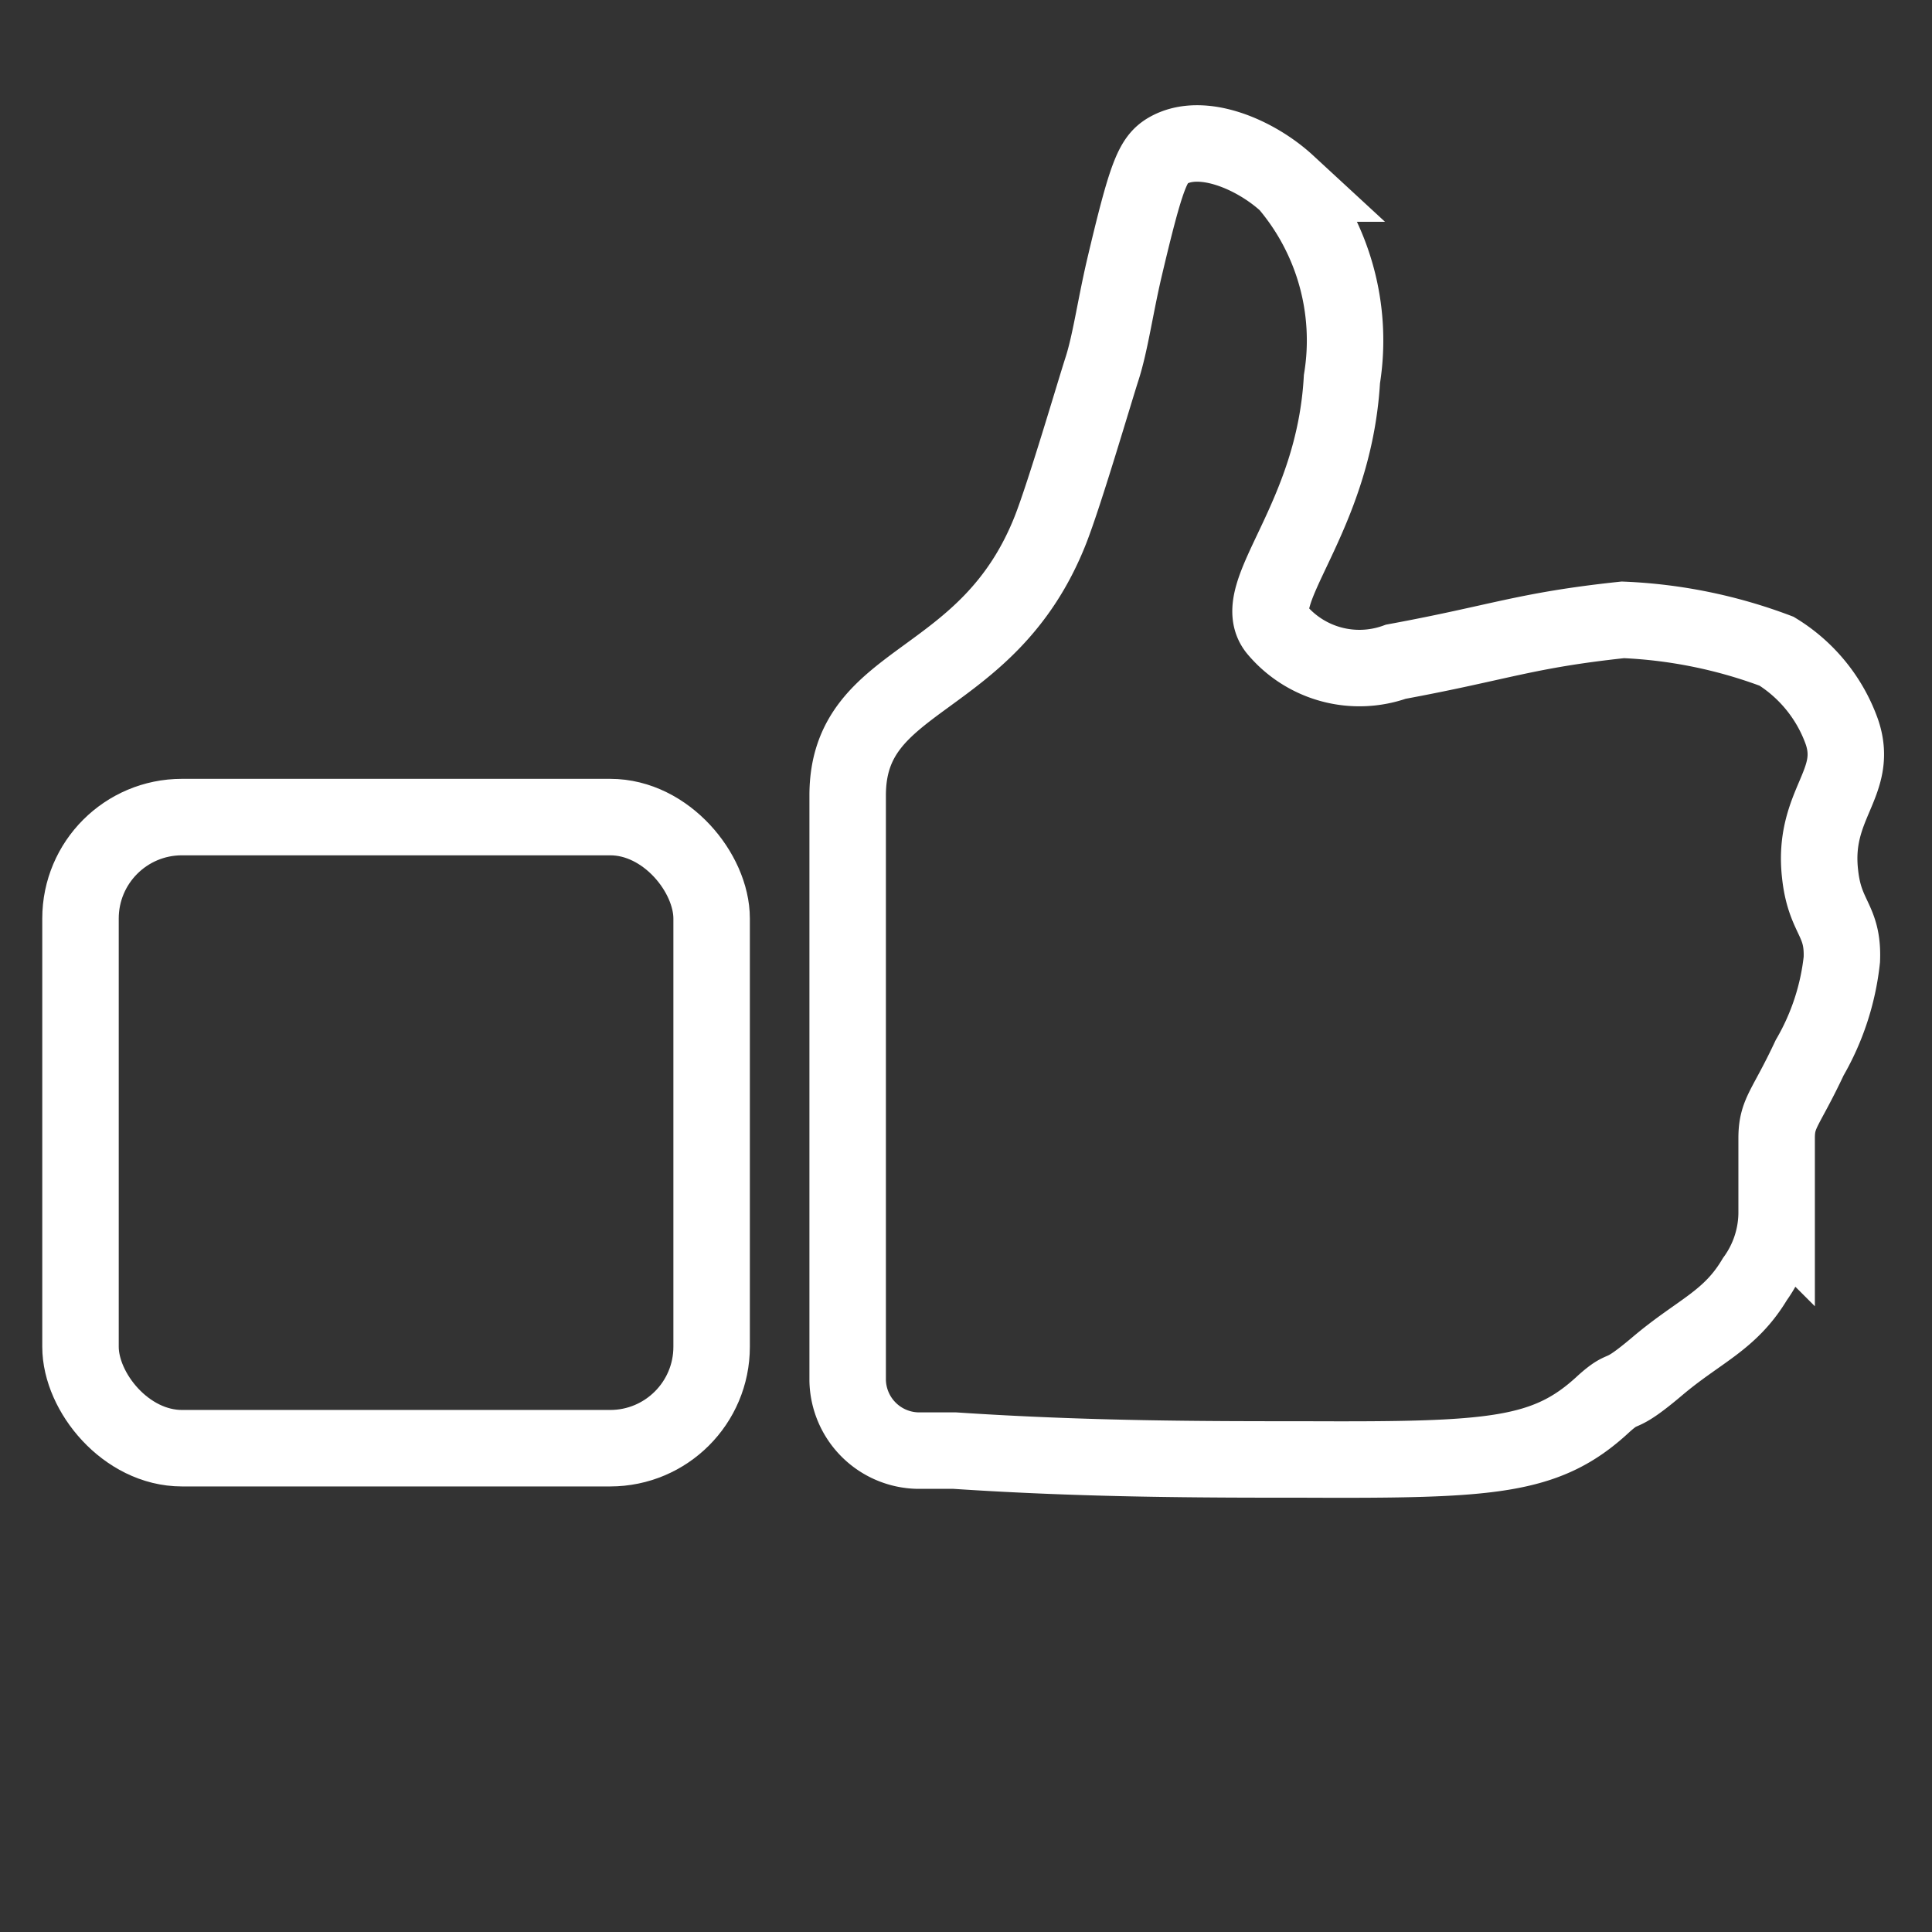 <svg id="Layer_1" data-name="Layer 1" xmlns="http://www.w3.org/2000/svg" viewBox="0 0 24 24"><rect x="0" y="0" width="24" height="24" fill="#333333" stroke="none"/><defs><style>.cls-1{fill:none;stroke:#fff;stroke-miterlimit:10;stroke-width:0.95px;}</style></defs><title>Artboard 17</title><rect class="cls-1" x="1" y="10.15" width="7.84" height="7.84" rx="1.26"/><path class="cls-1" d="M19.92,17.44c-.71.66-1.38.7-3.71.69-1.24,0-2.7,0-4.35-.11H11.4a.89.89,0,0,1-.87-.87v-.22c0-.82,0-5.26,0-7.05,0-1.51,1.74-1.32,2.52-3.3.18-.46.54-1.69.64-2s.16-.74.27-1.22c.28-1.19.36-1.38.55-1.49.42-.24,1.09.05,1.48.41a3,3,0,0,1,.68,2.43c-.1,1.76-1.18,2.66-.81,3.11a1.34,1.34,0,0,0,1.48.4c1.3-.24,1.6-.39,2.82-.52a6.13,6.13,0,0,1,1.91.39,1.94,1.94,0,0,1,.81,1c.22.64-.37.9-.27,1.77.06.55.29.56.27,1.06a3.09,3.09,0,0,1-.4,1.22c-.3.64-.41.68-.41,1s0,.51,0,.94a1.42,1.42,0,0,1-.27.81c-.31.52-.69.64-1.21,1.08S20.21,17.18,19.92,17.44Z"/></svg>
